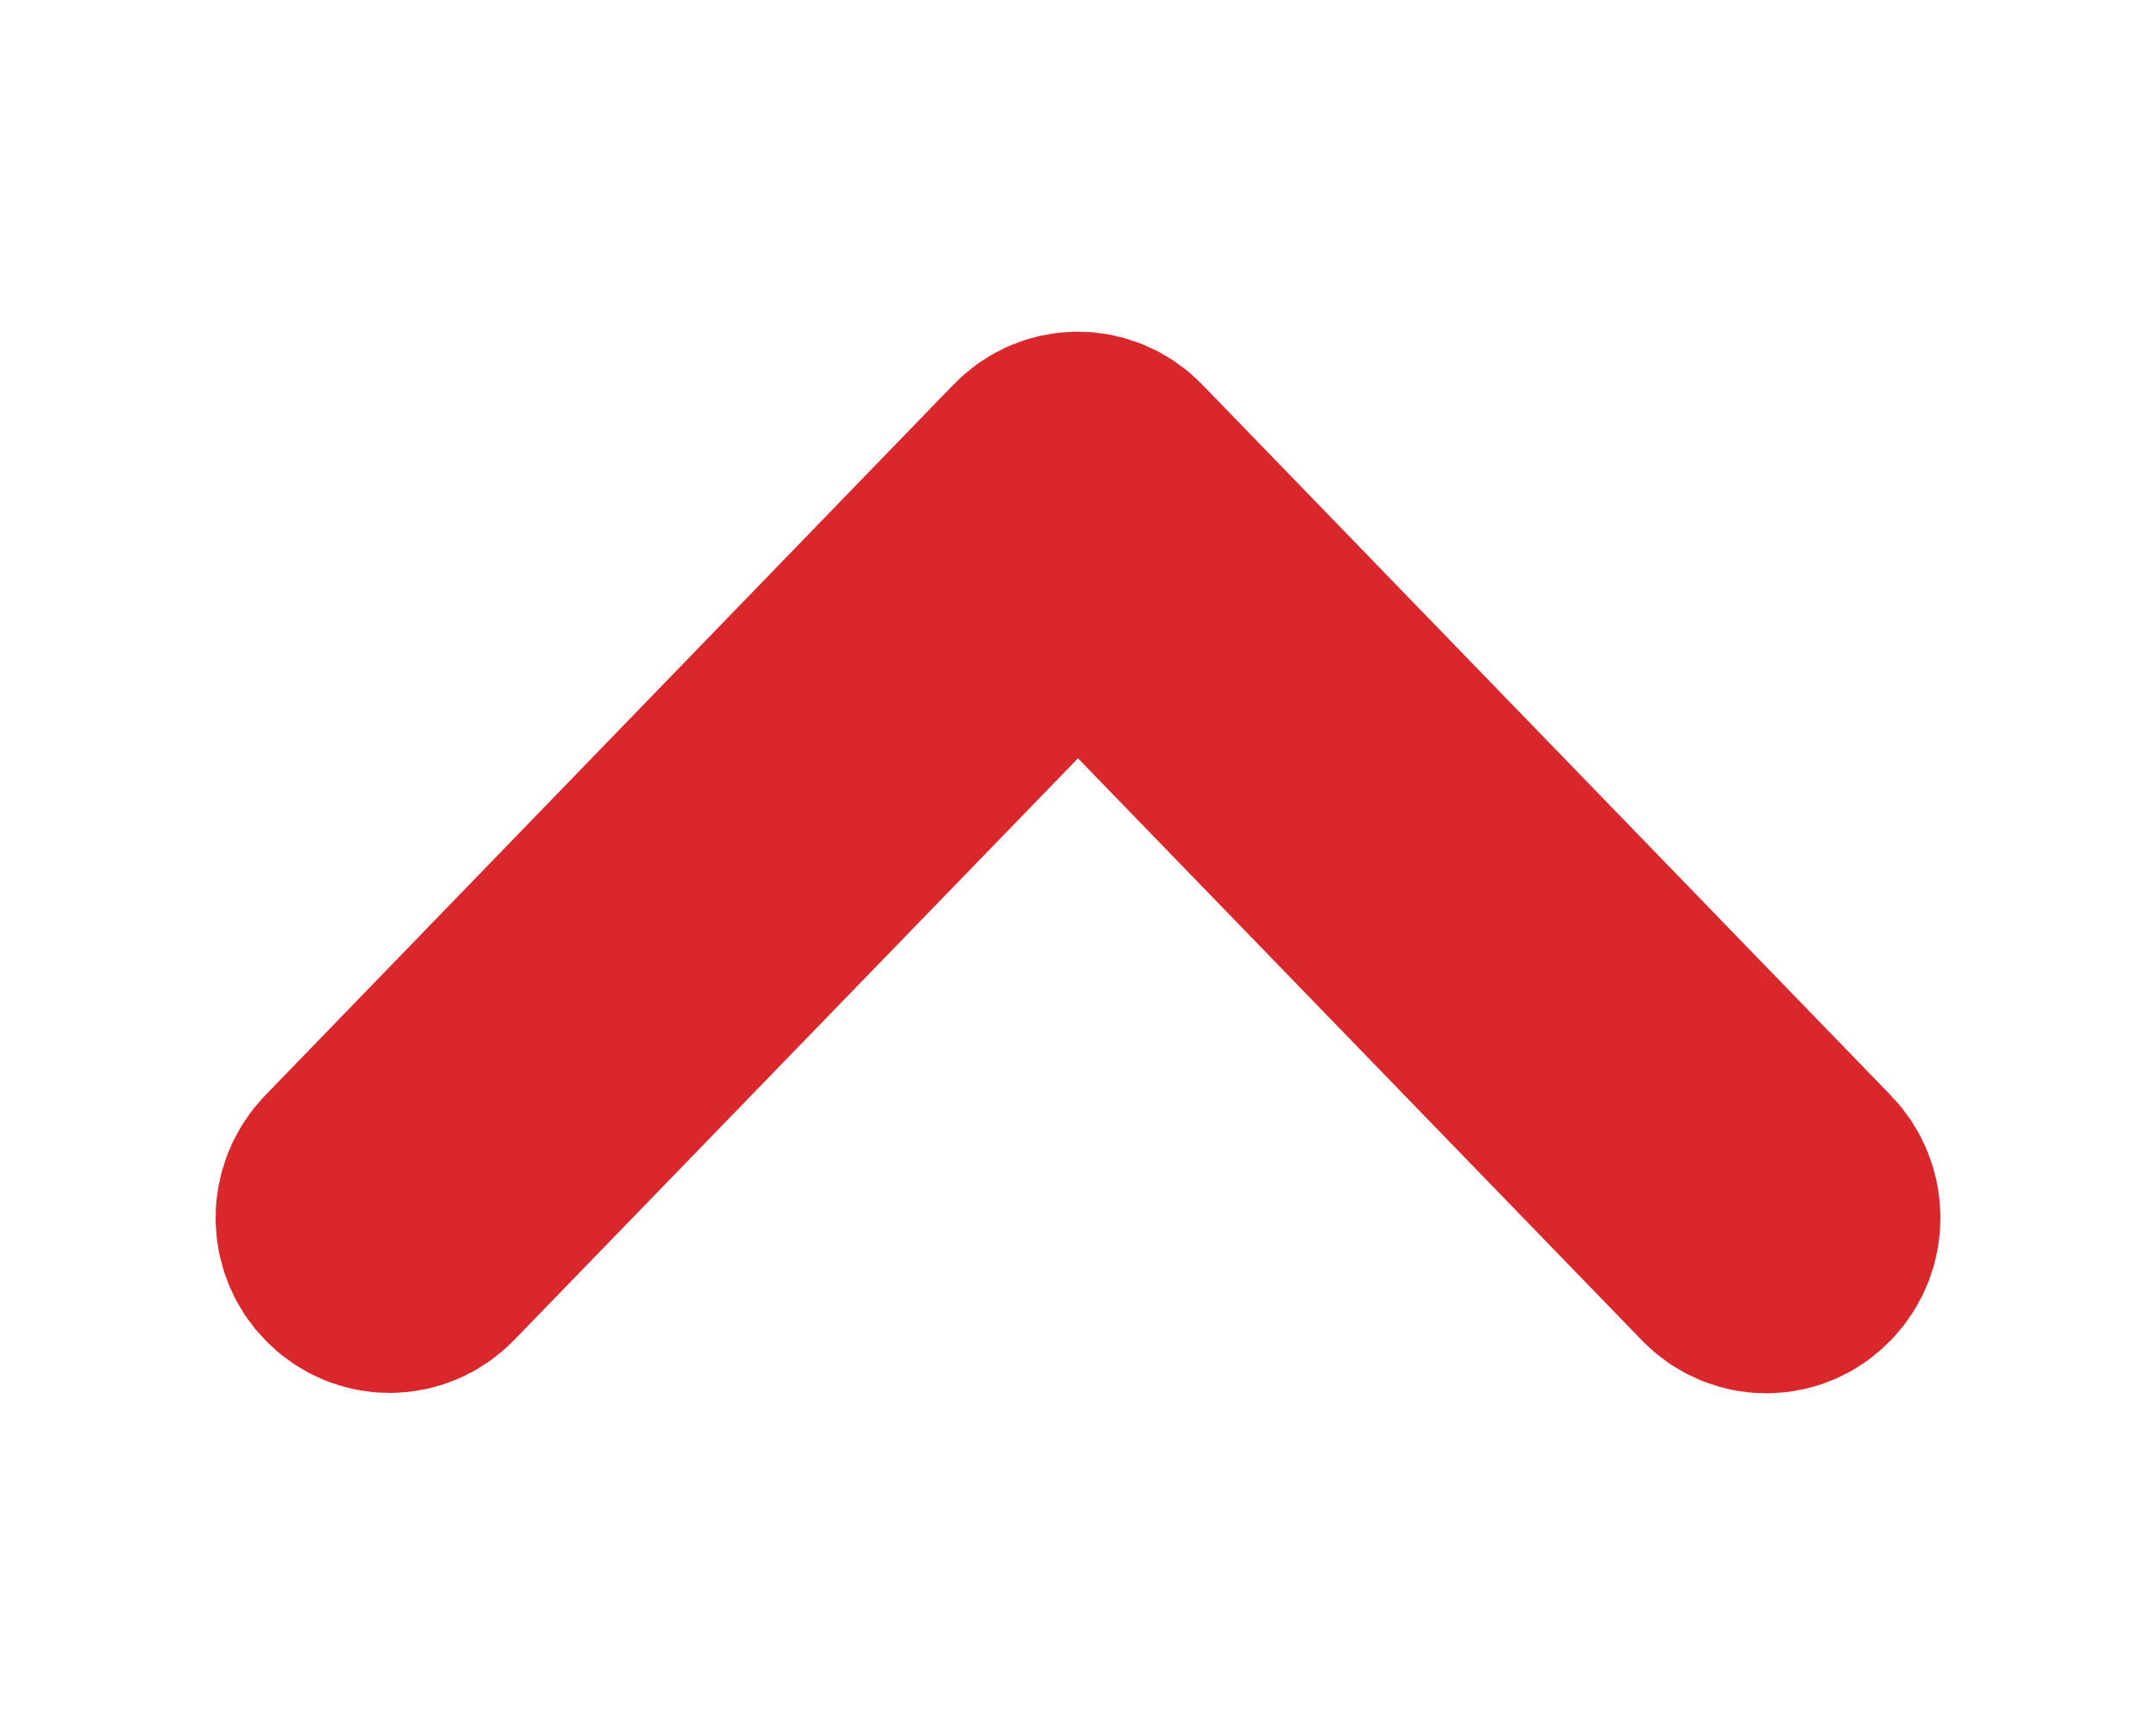 <?xml version="1.0" encoding="UTF-8"?>
<svg width="20px" height="16px" viewBox="0 0 8 13" version="1.1" xmlns="http://www.w3.org/2000/svg" xmlns:xlink="http://www.w3.org/1999/xlink">
    <!-- Generator: sketchtool 52.4 (67378) - http://www.bohemiancoding.com/sketch -->
    <title>26FD34A5-2D69-4A06-87C7-28537FB311FC</title>
    <desc>Created with sketchtool.</desc>
    <g id="Page-1" stroke="none" stroke-width="1" fill="none" fill-rule="evenodd">
        <g id="Claro-video-desktop-Home" transform="translate(-381, -1544)" fill="#DA272C" stroke="#DA272C" stroke-width="2">
            <g id="Group-14" transform="translate(382, 1538)">
                <path d="M0.778,12.5 L5.905,7.532 C6.032,7.41 6.032,7.214 5.905,7.092 C5.779,6.969 5.577,6.969 5.451,7.092 L0.095,12.281 C-0.032,12.403 -0.032,12.599 0.095,12.721 L5.451,17.908 C5.513,17.968 5.596,18 5.677,18 C5.758,18 5.841,17.97 5.903,17.908 C6.029,17.786 6.029,17.59 5.903,17.468 L0.778,12.5 Z" id="Fill-1" transform="translate(3, 12.5) scale(-1, -1) rotate(270) translate(-3, -12.5) "></path>
            </g>
        </g>
    </g>
</svg>
